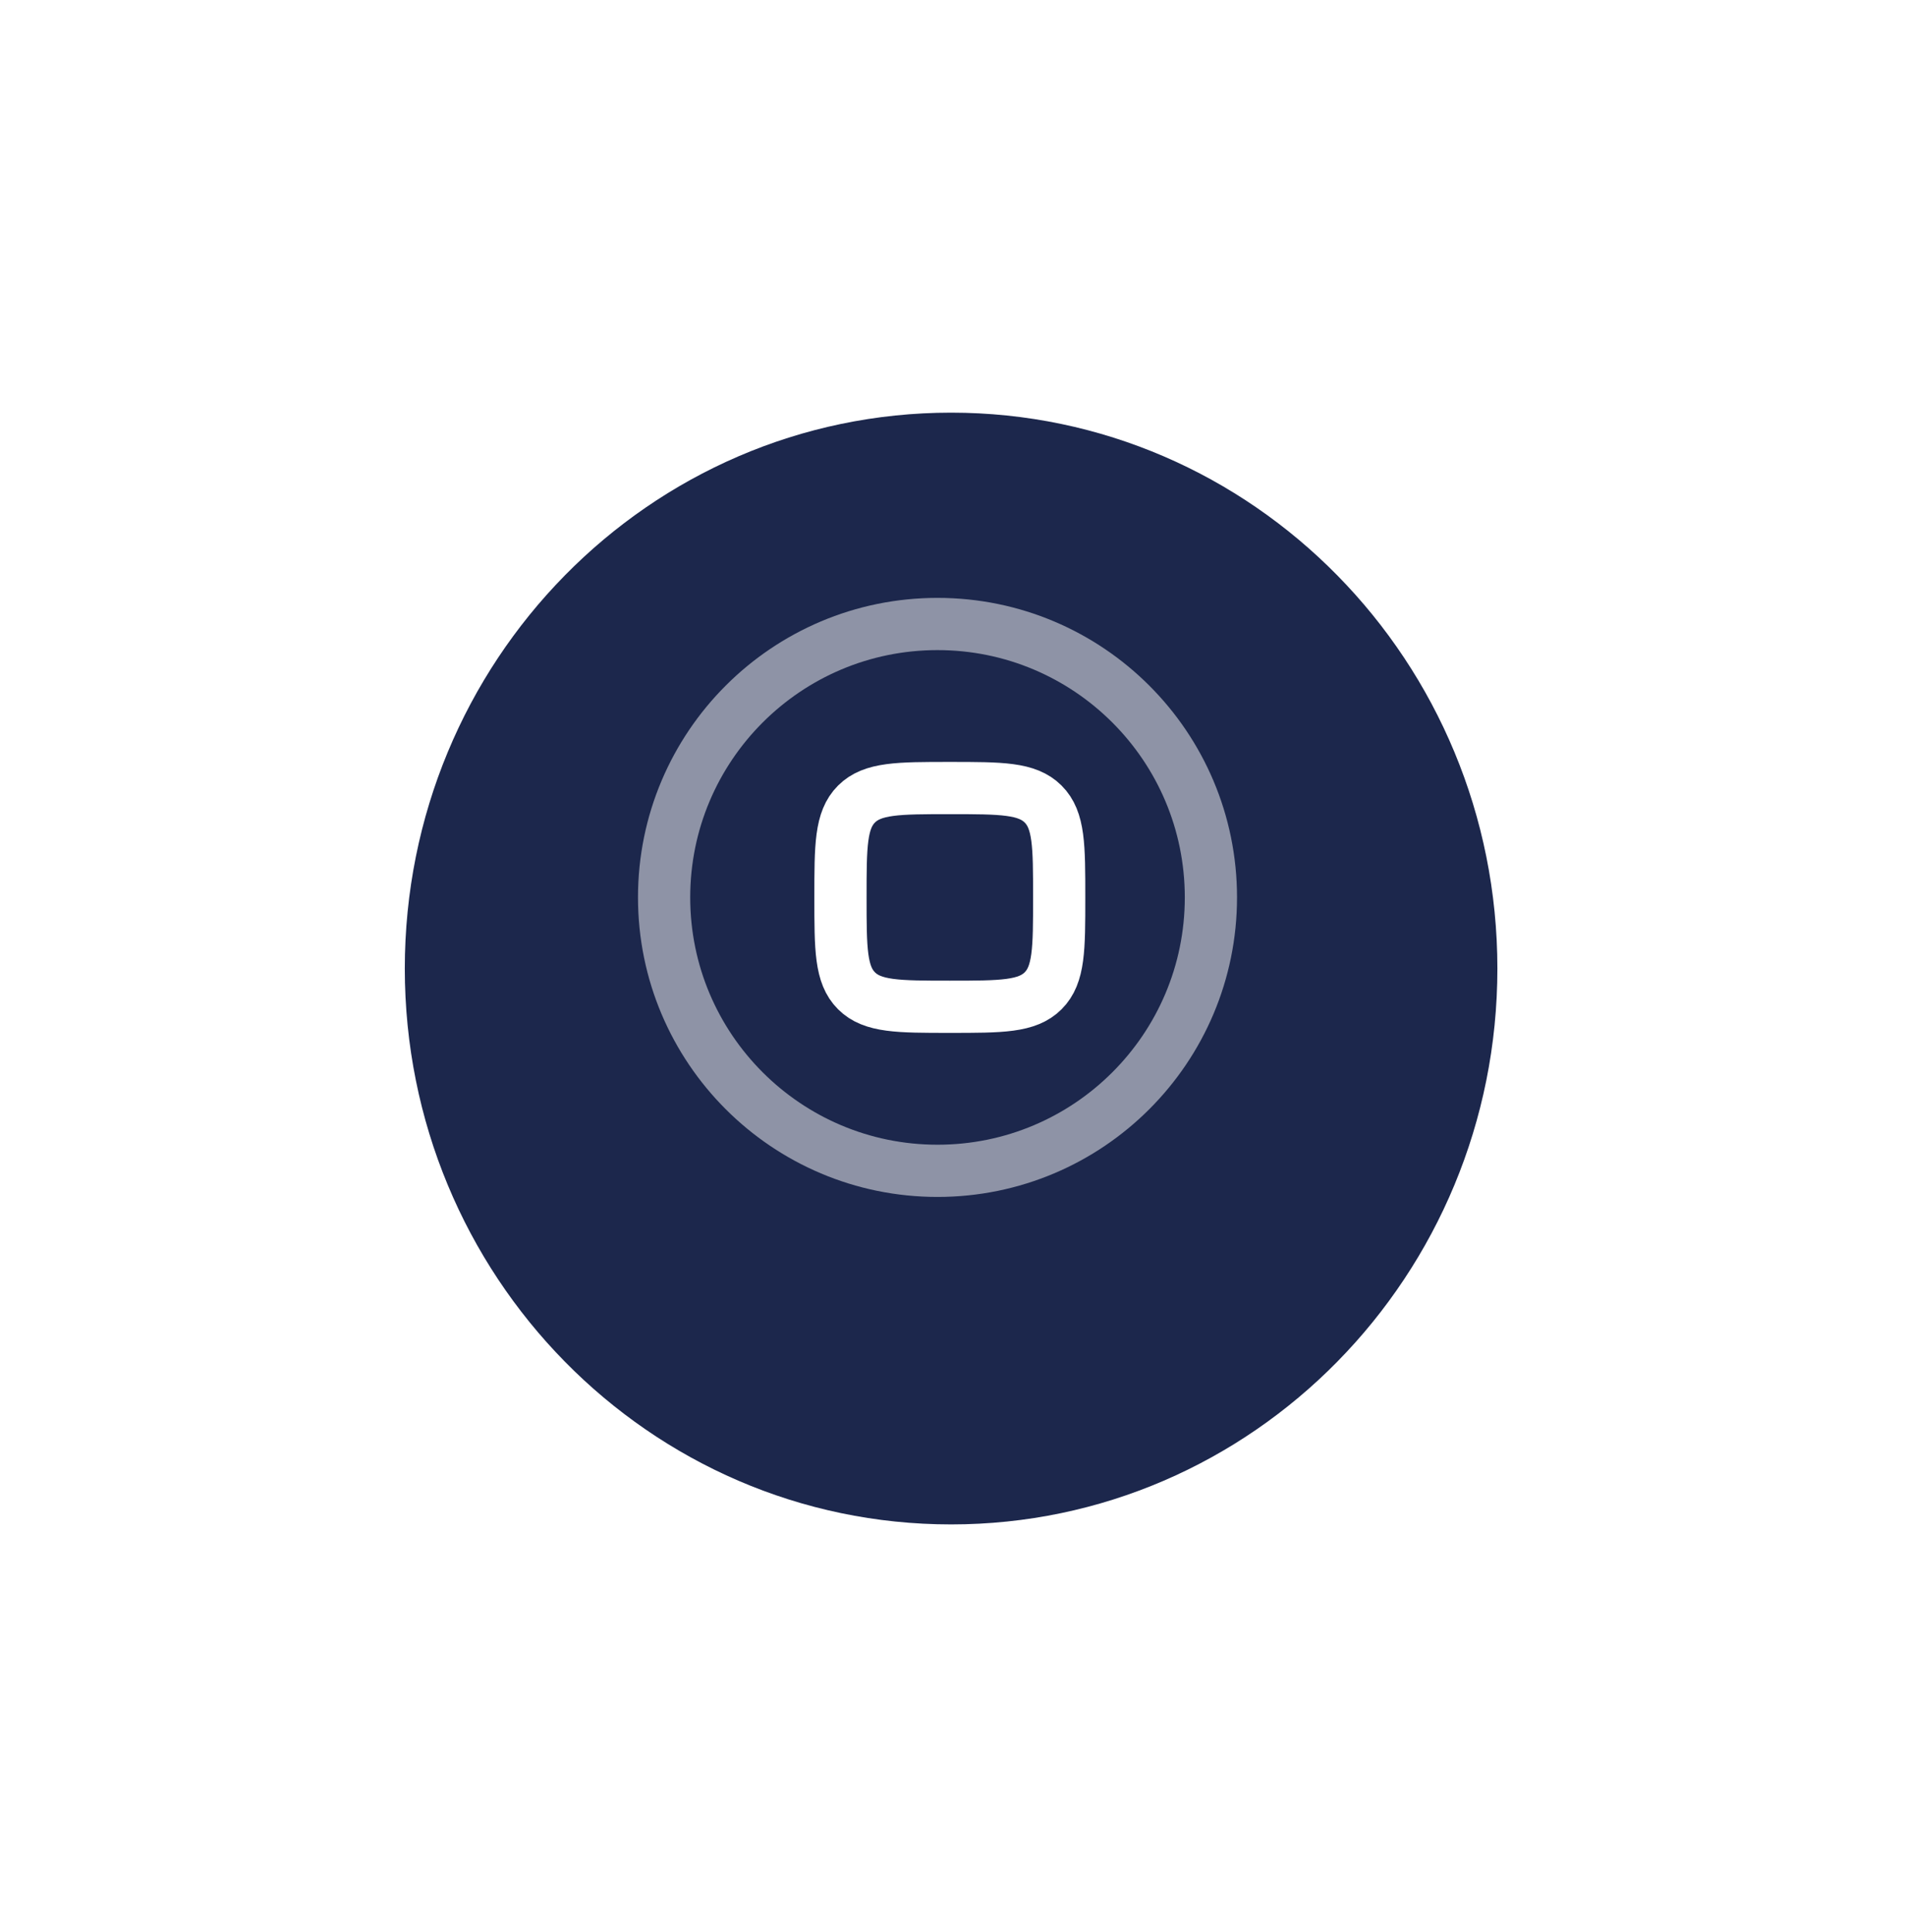 <svg width="73" height="74" viewBox="0 0 73 74" fill="none" xmlns="http://www.w3.org/2000/svg">
<g filter="url(#filter0_d_2_1383)">
<path d="M36.427 55.383C47.982 55.383 57.35 45.851 57.35 34.093C57.35 22.335 47.982 12.804 36.427 12.804C24.871 12.804 15.504 22.335 15.504 34.093C15.504 45.851 24.871 55.383 36.427 55.383Z" fill="#1C274C"/>
</g>
<path opacity="0.5" d="M35.906 44.841C41.69 44.841 46.378 40.153 46.378 34.37C46.378 28.586 41.69 23.898 35.906 23.898C30.123 23.898 25.435 28.586 25.435 34.37C25.435 40.153 30.123 44.841 35.906 44.841Z" stroke="white" stroke-width="2"/>
<path d="M32.19 34.37C32.19 32.395 32.19 31.408 32.803 30.795C33.417 30.181 34.403 30.181 36.378 30.181C38.353 30.181 39.34 30.181 39.953 30.795C40.567 31.408 40.567 32.395 40.567 34.37C40.567 36.345 40.567 37.331 39.953 37.945C39.34 38.558 38.353 38.558 36.378 38.558C34.403 38.558 33.417 38.558 32.803 37.945C32.19 37.331 32.19 36.345 32.19 34.37Z" stroke="white" stroke-width="2"/>
<defs>
<filter id="filter0_d_2_1383" x="0.504" y="0.804" width="71.846" height="72.579" filterUnits="userSpaceOnUse" color-interpolation-filters="sRGB">
<feFlood flood-opacity="0" result="BackgroundImageFix"/>
<feColorMatrix in="SourceAlpha" type="matrix" values="0 0 0 0 0 0 0 0 0 0 0 0 0 0 0 0 0 0 127 0" result="hardAlpha"/>
<feOffset dy="3"/>
<feGaussianBlur stdDeviation="7.5"/>
<feColorMatrix type="matrix" values="0 0 0 0 0 0 0 0 0 0 0 0 0 0 0 0 0 0 0.102 0"/>
<feBlend mode="normal" in2="BackgroundImageFix" result="effect1_dropShadow_2_1383"/>
<feBlend mode="normal" in="SourceGraphic" in2="effect1_dropShadow_2_1383" result="shape"/>
</filter>
</defs>
</svg>
